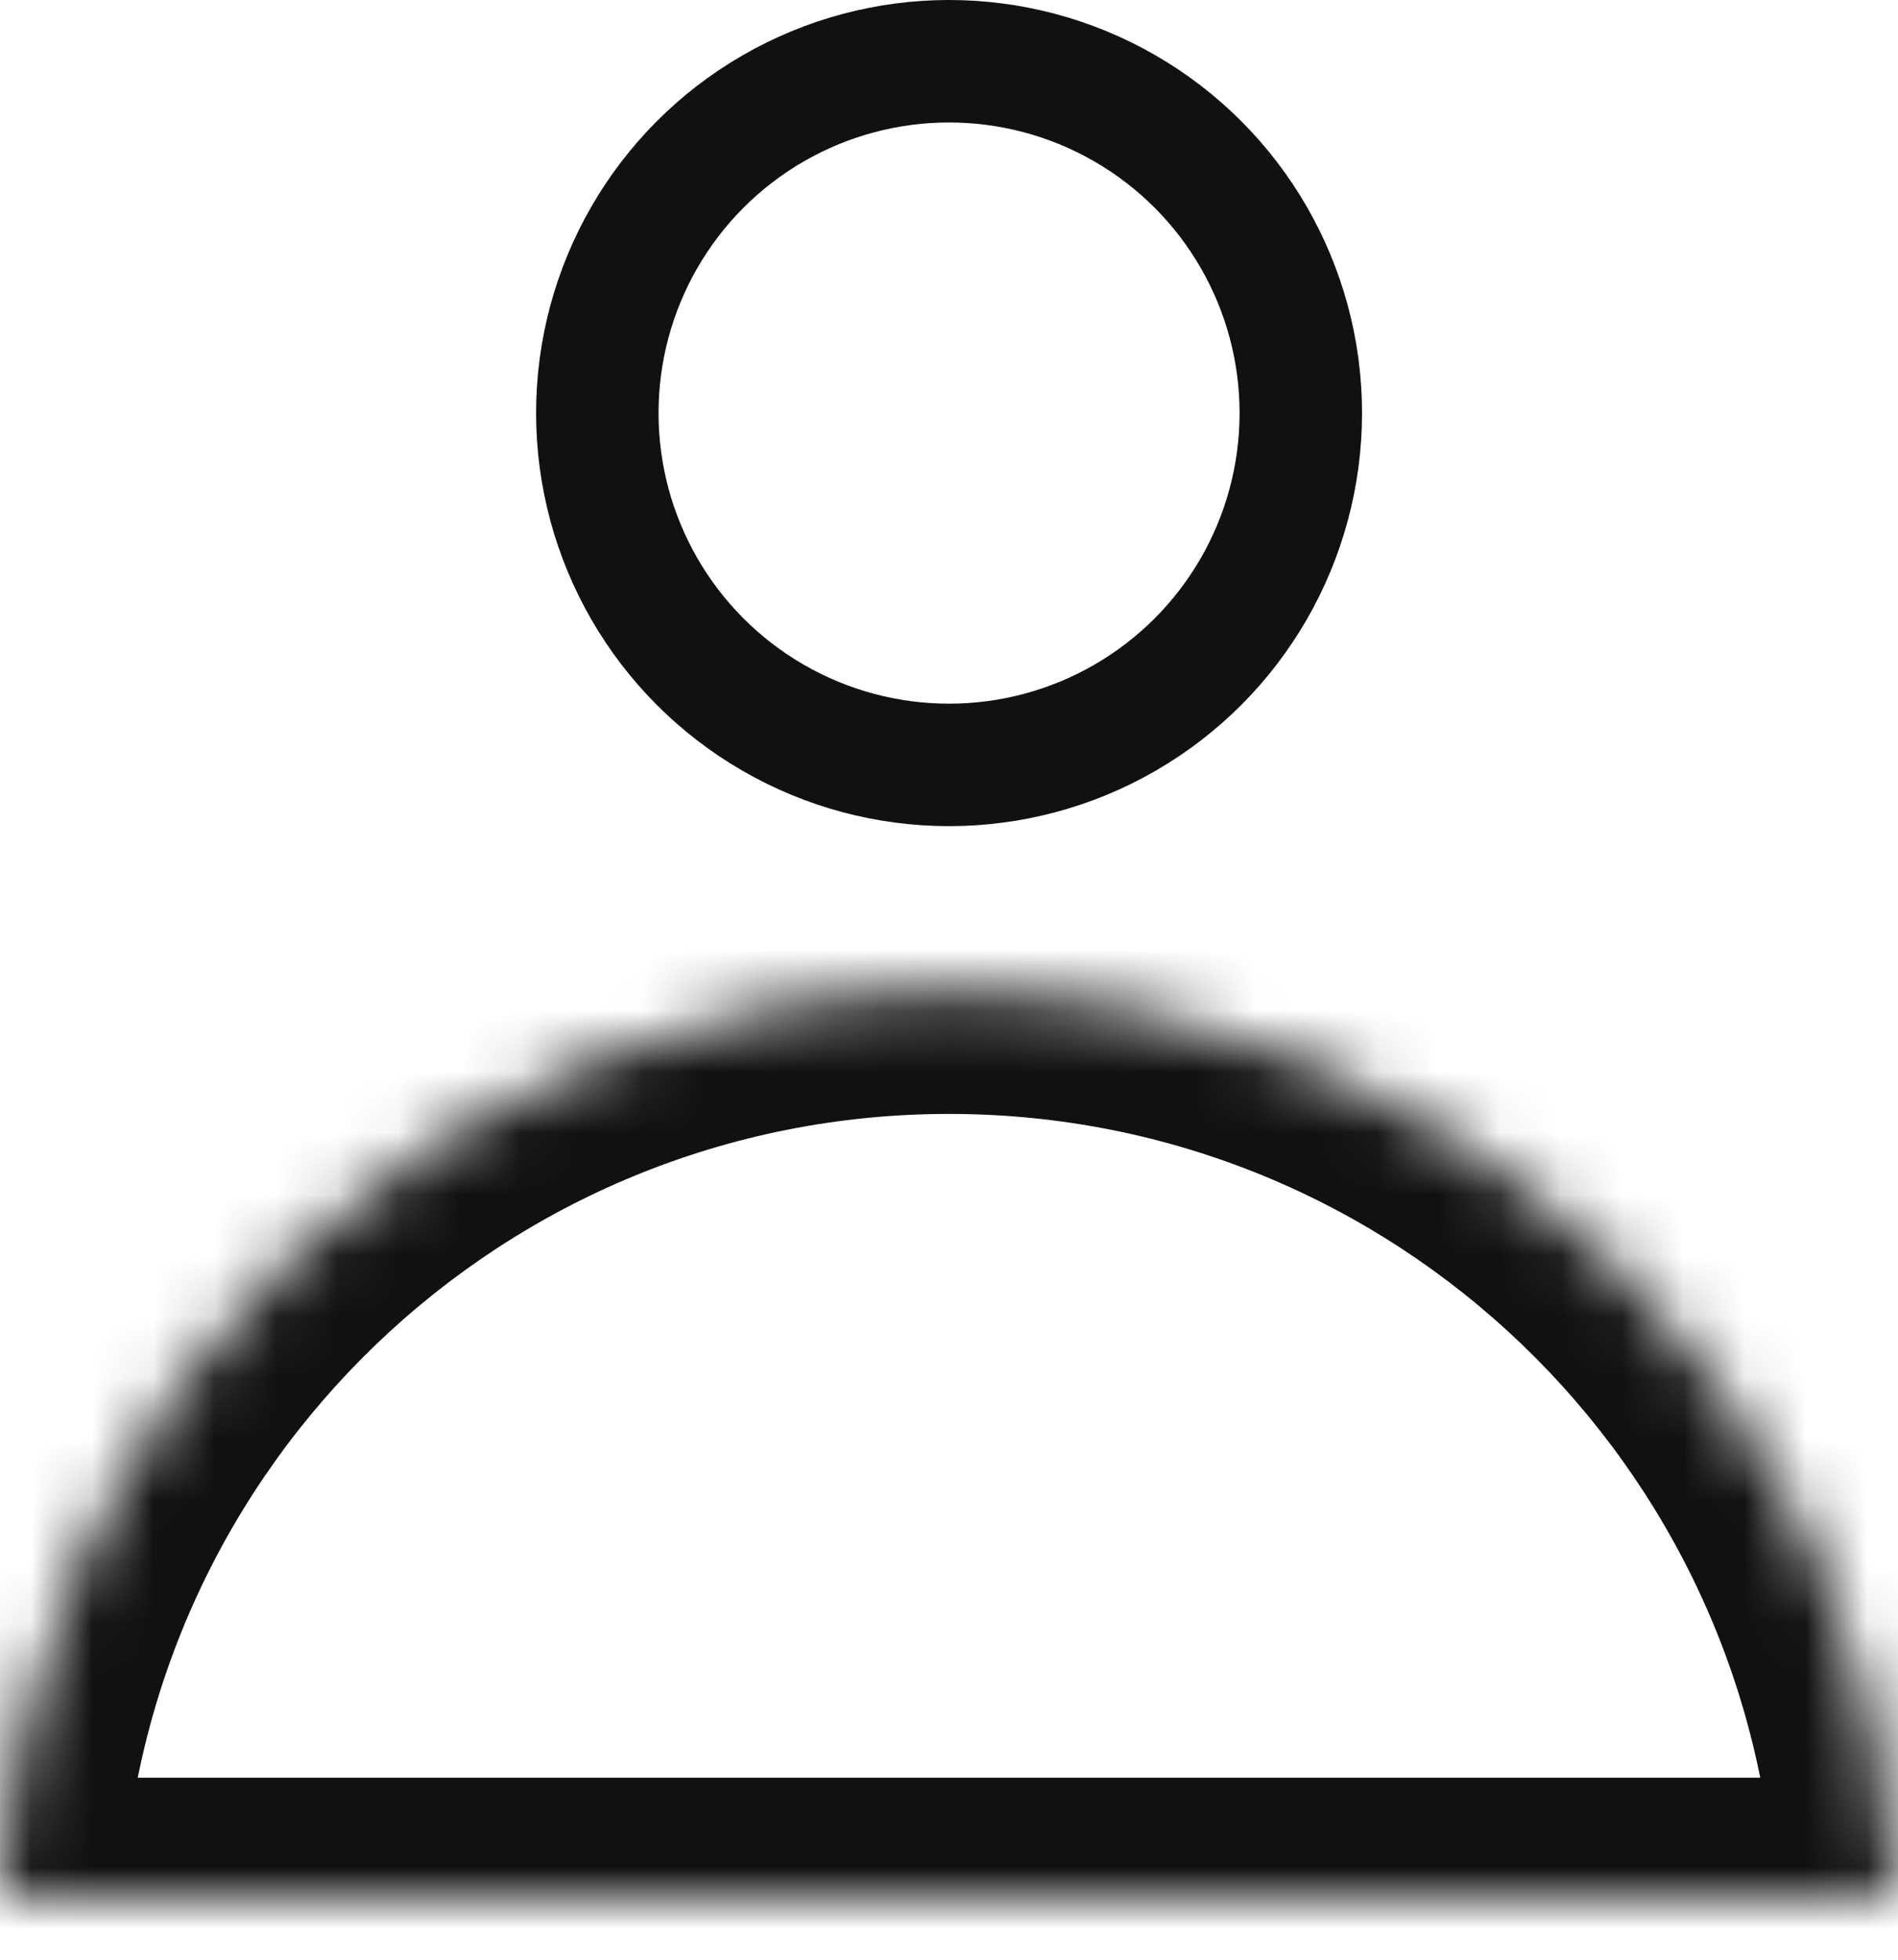 <svg width="31" height="32" viewBox="0 0 31 32" fill="none" xmlns="http://www.w3.org/2000/svg">
<mask id="path-1-inside-1_5_4222" fill="white">
<path fill-rule="evenodd" clip-rule="evenodd" d="M31 31.028H0C0.353 22.773 7.158 16.189 15.5 16.189C23.842 16.189 30.647 22.773 31 31.028Z"/>
</mask>
<path d="M0 31.028L-1.998 30.943L-2.087 33.028H0V31.028ZM31 31.028V33.028H33.087L32.998 30.943L31 31.028ZM0 33.028H31V29.028H0V33.028ZM1.998 31.114C2.306 23.924 8.234 18.189 15.5 18.189V14.188C6.082 14.188 -1.599 21.622 -1.998 30.943L1.998 31.114ZM15.5 18.189C22.766 18.189 28.694 23.924 29.002 31.114L32.998 30.943C32.599 21.622 24.918 14.188 15.5 14.188V18.189Z" fill="#111111" mask="url(#path-1-inside-1_5_4222)"/>
<circle cx="15.501" cy="6.745" r="5.745" stroke="#111111" stroke-width="2"/>
</svg>
